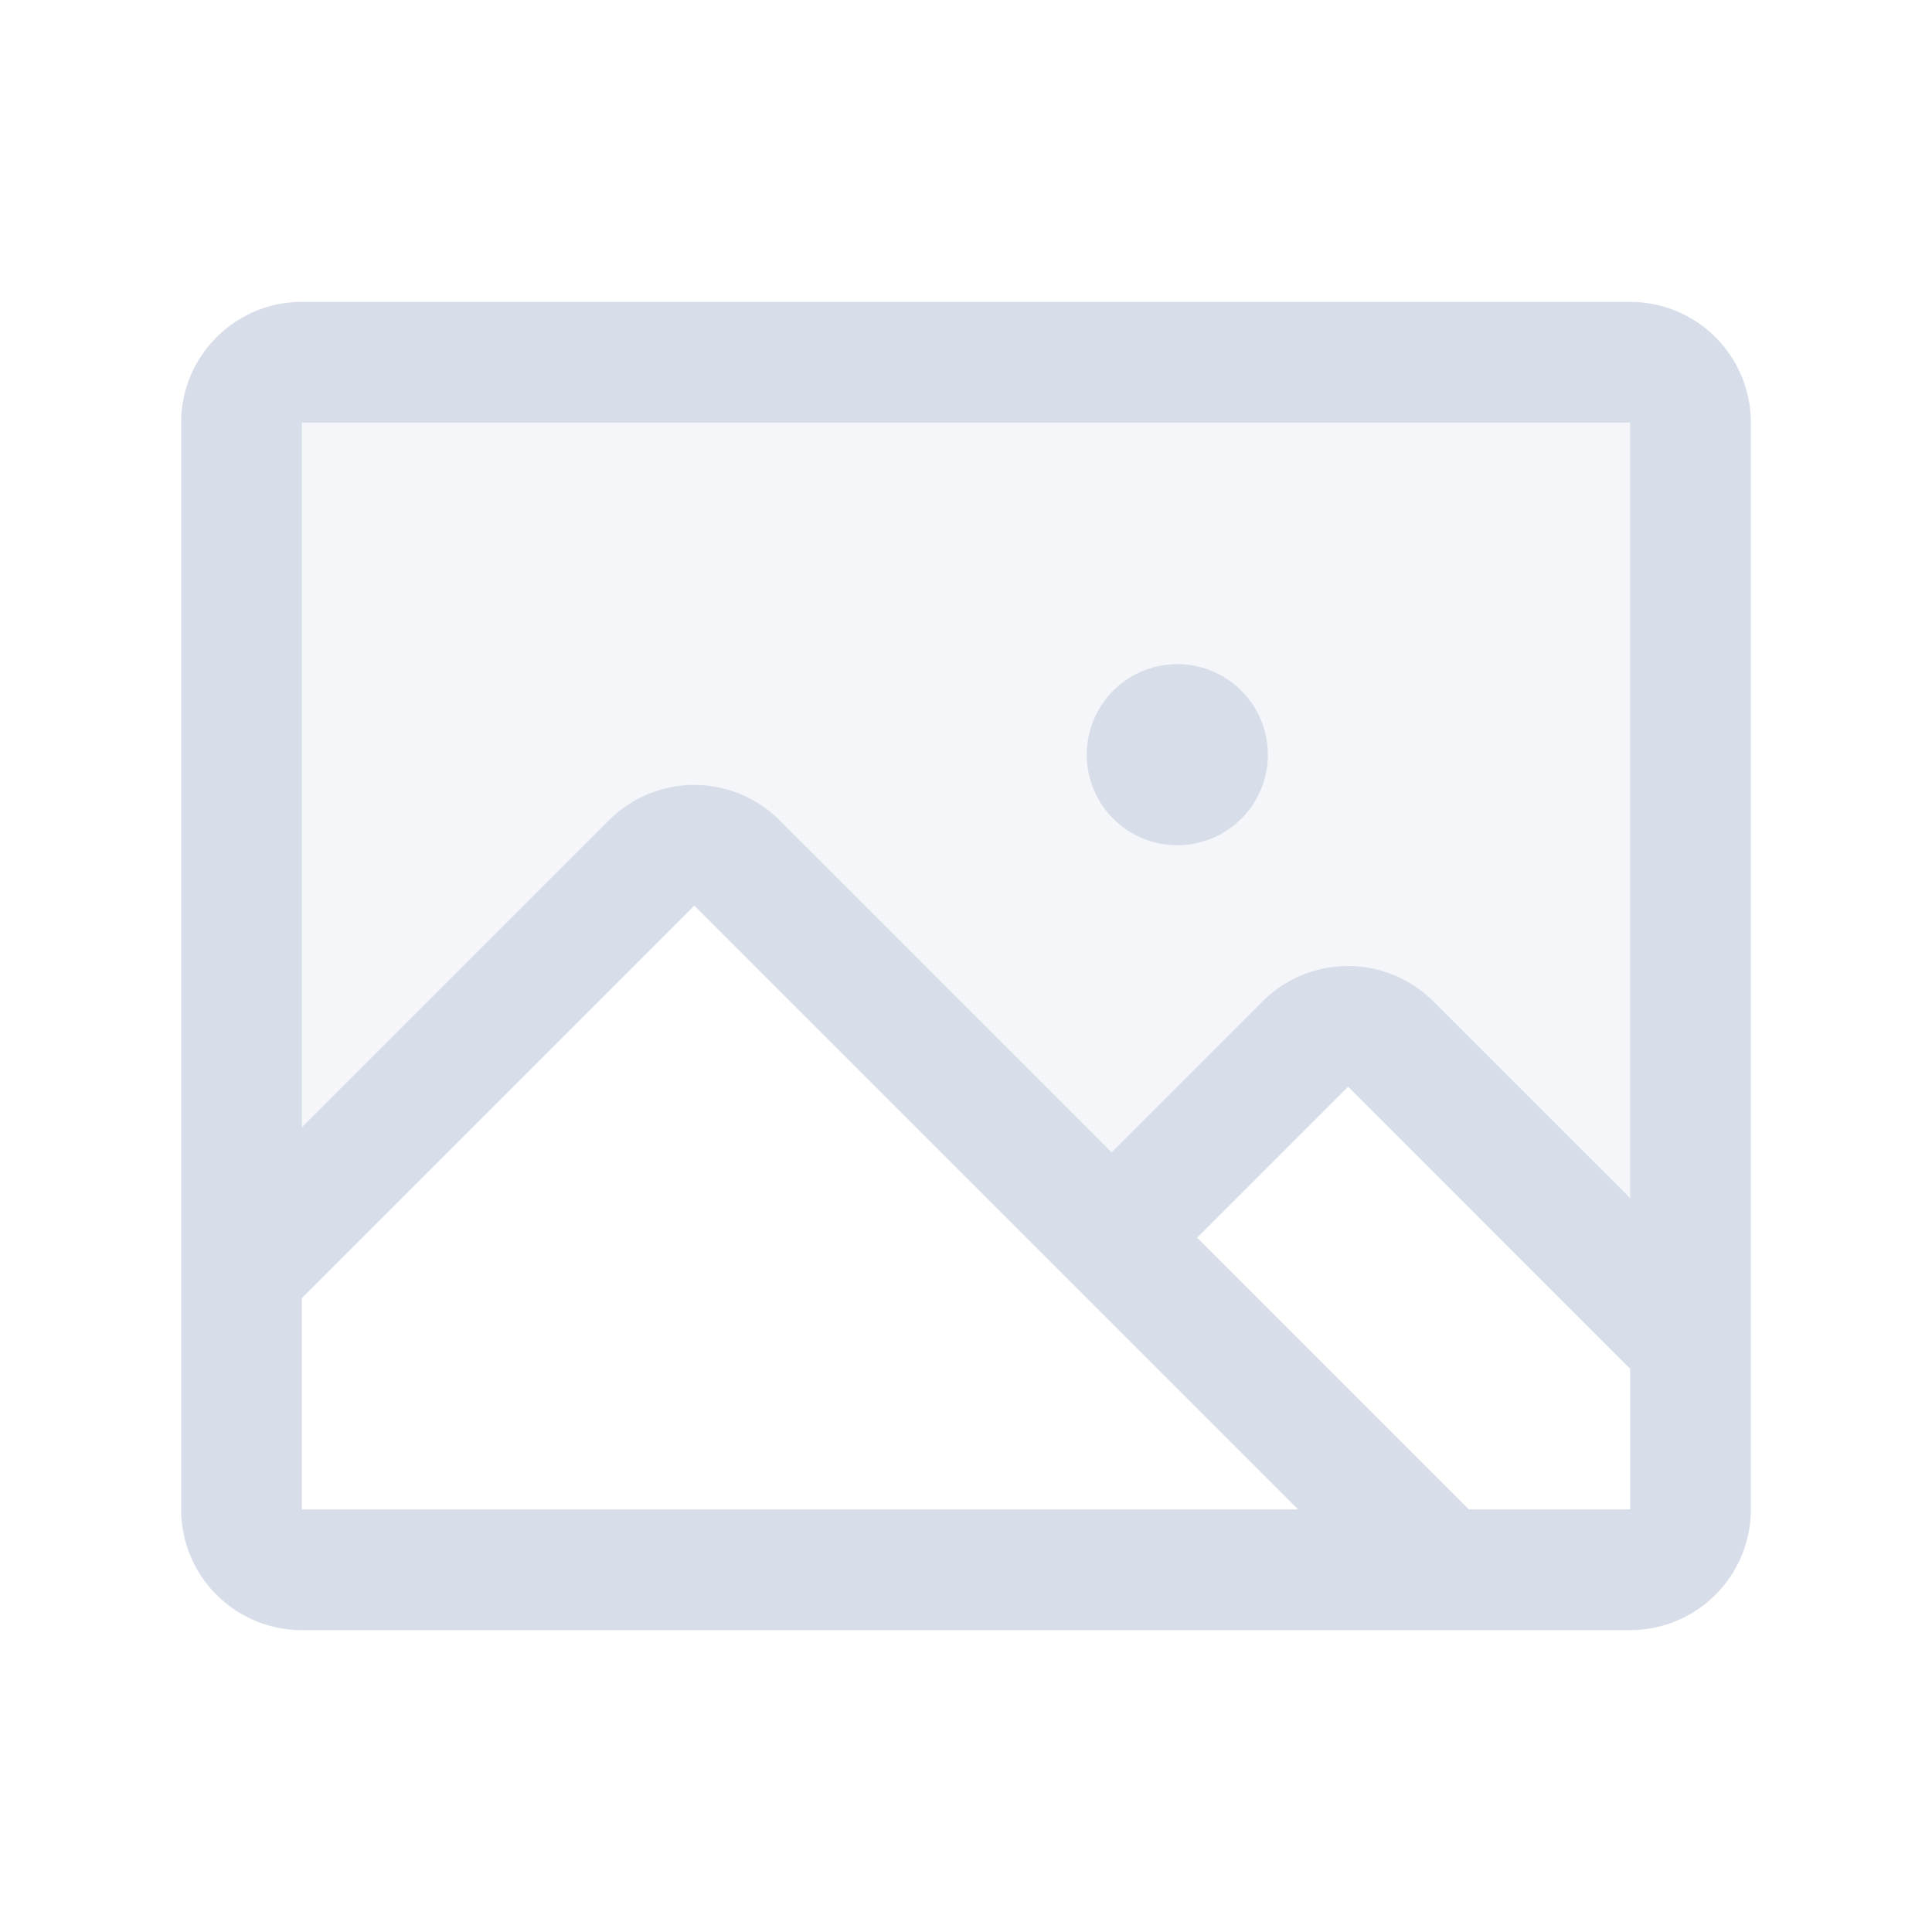 <svg xmlns="http://www.w3.org/2000/svg" width="32" height="32" viewBox="0 0 256 256"><path d="M224 56v122.06l-39.72-39.72a8 8 0 0 0-11.31 0L147.31 164l-49.65-49.66a8 8 0 0 0-11.32 0L32 168.69V56a8 8 0 0 1 8-8h176a8 8 0 0 1 8 8z" fill="#d8dee9" opacity=".25"/><path fill="#d8dee9" d="M216 40H40a16 16 0 0 0-16 16v144a16 16 0 0 0 16 16h176a16 16 0 0 0 16-16V56a16 16 0 0 0-16-16zm0 16v102.75l-26.07-26.06a16 16 0 0 0-22.63 0l-20 20-44-44a16 16 0 0 0-22.62 0L40 149.37V56zM40 172l52-52 80 80H40zm176 28h-21.37l-36-36 20-20L216 181.38V200zm-72-100a12 12 0 1 1 12 12 12 12 0 0 1-12-12z"/></svg>